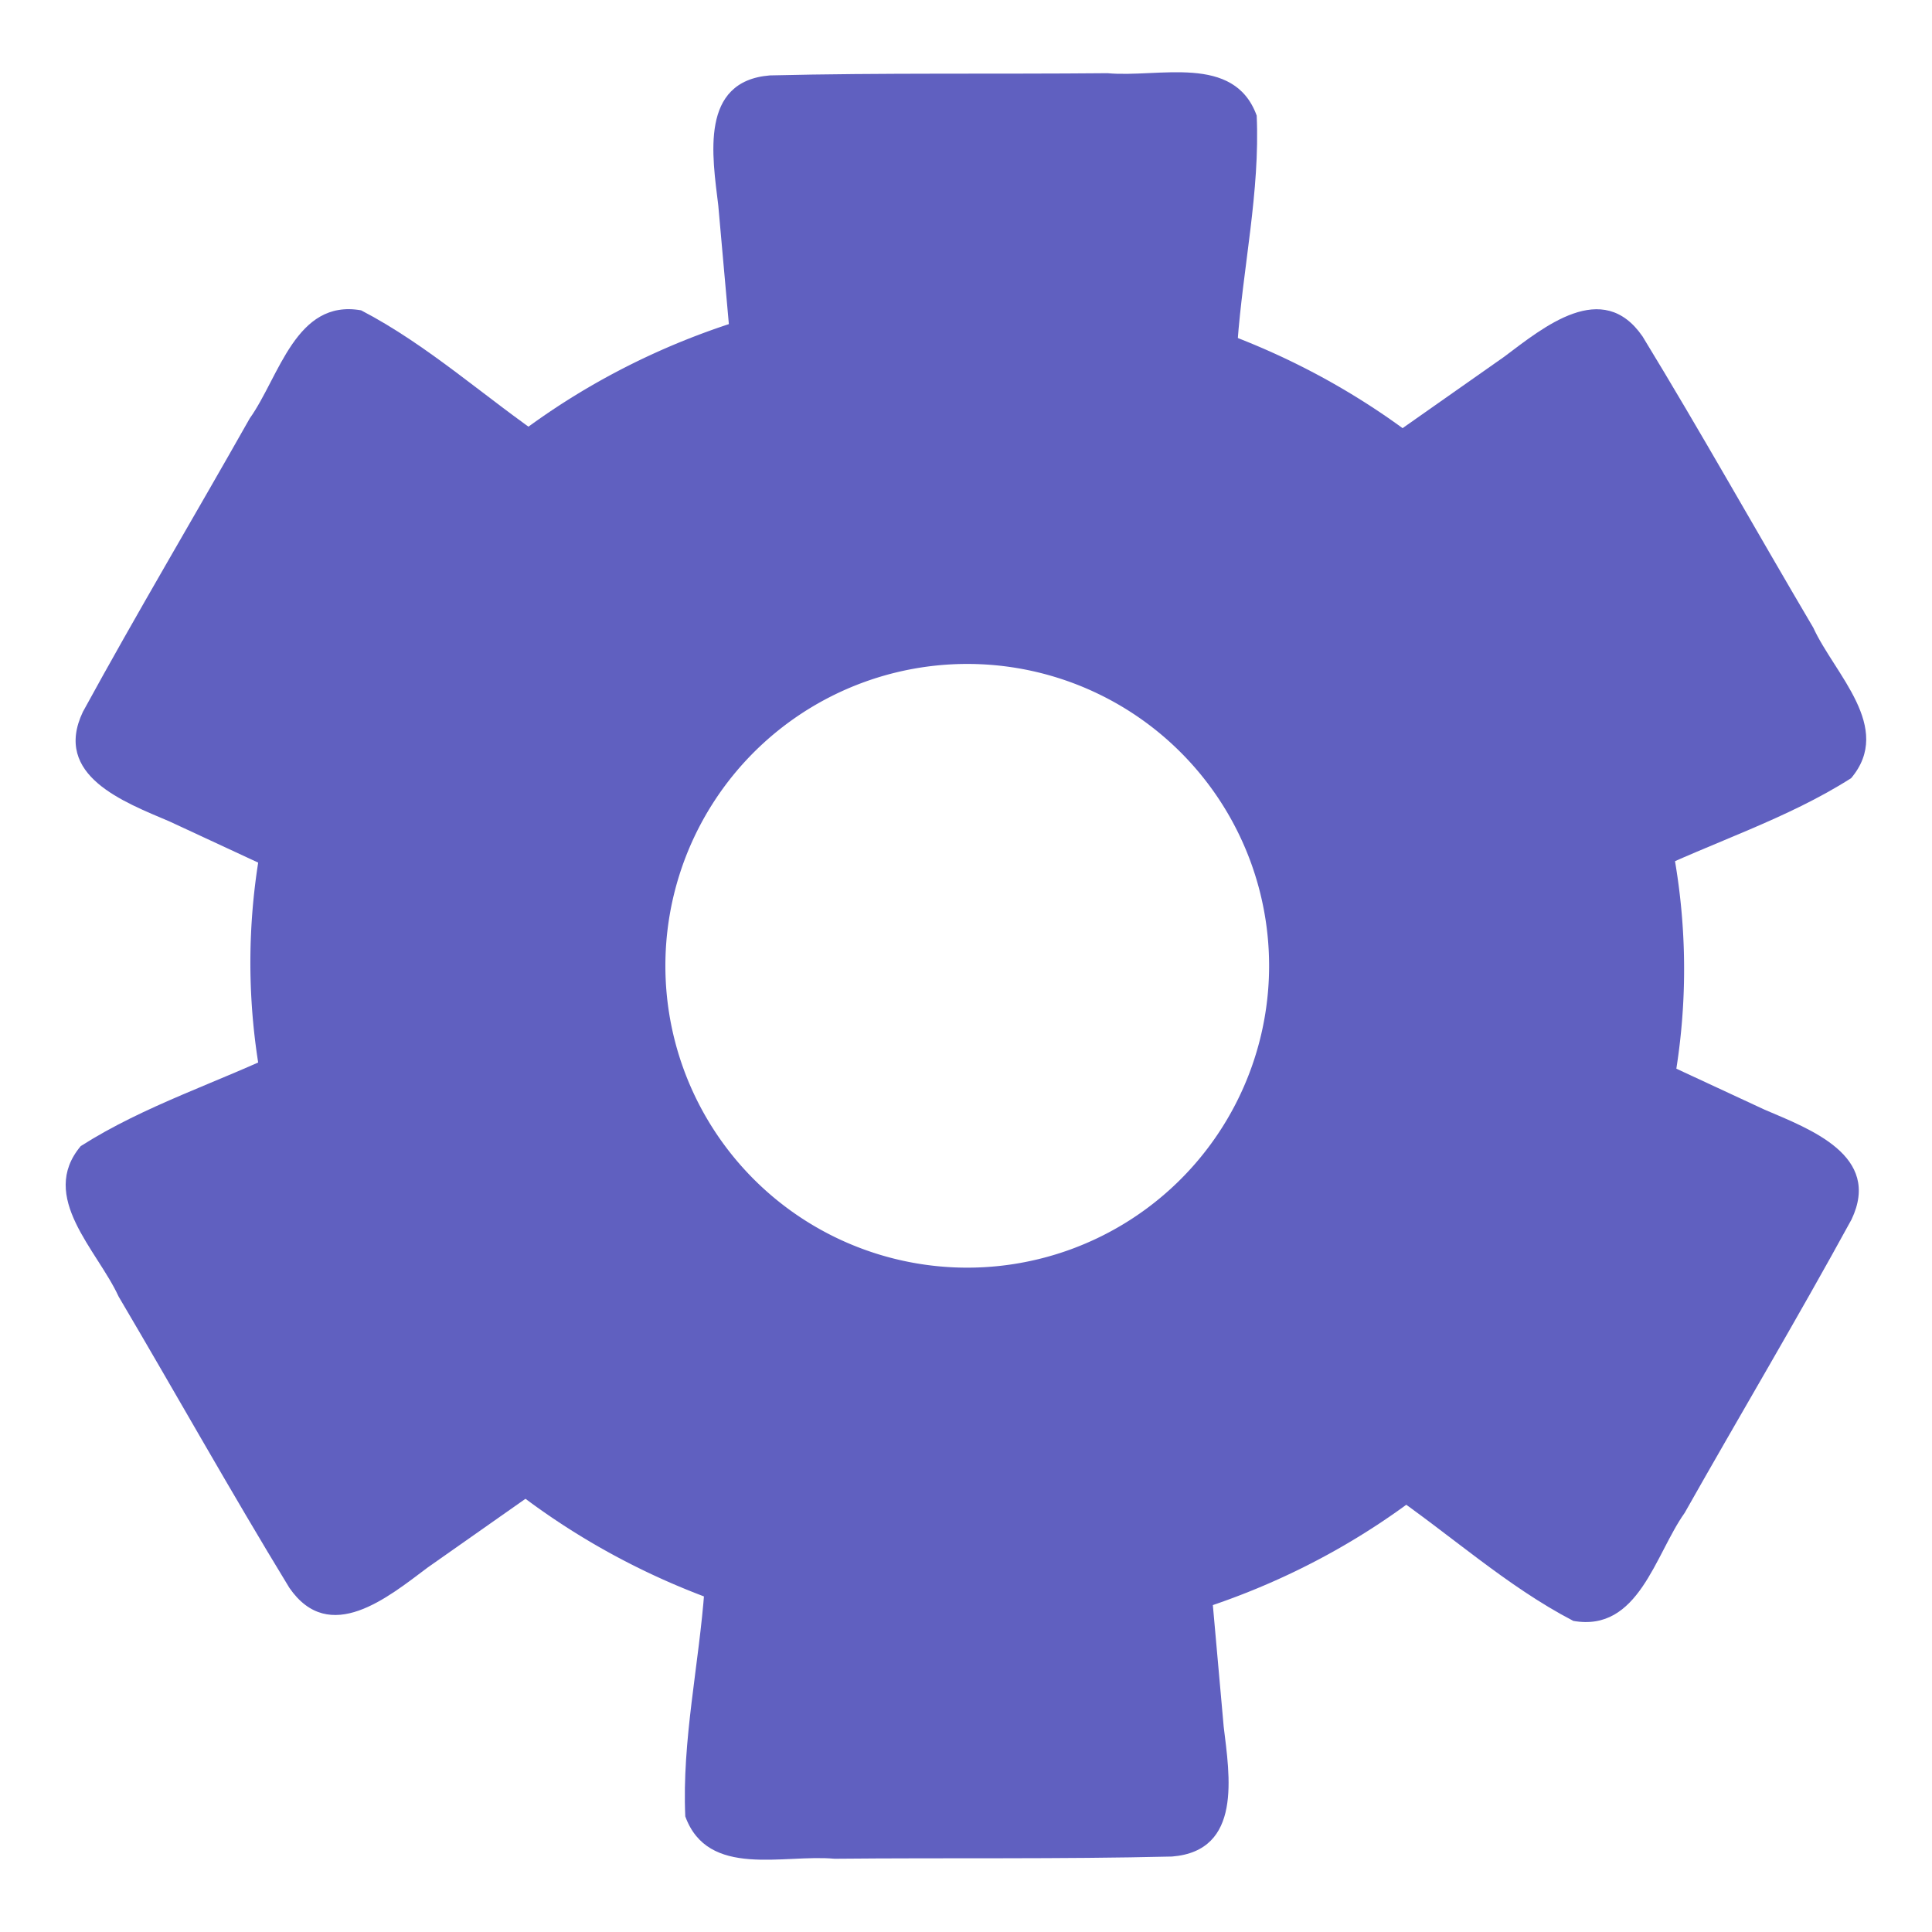 <?xml version="1.0" encoding="UTF-8" standalone="no"?>
<!-- Created with Inkscape (http://www.inkscape.org/) -->

<svg
   width="128"
   height="128"
   viewBox="0 0 33.867 33.867"
   version="1.1"
   id="svg1"
   inkscape:version="1.2 (dc2aedaf03, 2022-05-15)"
   sodipodi:docname="settings.svg"
   xmlns:inkscape="http://www.inkscape.org/namespaces/inkscape"
   xmlns:sodipodi="http://sodipodi.sourceforge.net/DTD/sodipodi-0.dtd"
   xmlns="http://www.w3.org/2000/svg"
   xmlns:svg="http://www.w3.org/2000/svg">
  <sodipodi:namedview
     id="namedview1"
     pagecolor="#ffffff"
     bordercolor="#000000"
     borderopacity="0.25"
     inkscape:showpageshadow="2"
     inkscape:pageopacity="0.0"
     inkscape:pagecheckerboard="0"
     inkscape:deskcolor="#d1d1d1"
     inkscape:document-units="mm"
     showgrid="true"
     inkscape:zoom="4.0970529"
     inkscape:cx="-1.4644673"
     inkscape:cy="70.29443"
     inkscape:window-width="1920"
     inkscape:window-height="1009"
     inkscape:window-x="-8"
     inkscape:window-y="-8"
     inkscape:window-maximized="1"
     inkscape:current-layer="layer1">
    <inkscape:grid
       id="grid1"
       units="px"
       originx="0"
       originy="0"
       spacingx="0.265"
       spacingy="0.265"
       empcolor="#0099e5"
       empopacity="0.302"
       color="#0099e5"
       opacity="0.149"
       empspacing="5"
       dotted="false"
       gridanglex="30"
       gridanglez="30"
       visible="true" />
  </sodipodi:namedview>
  <defs
     id="defs1" />
  <g
     inkscape:label="Layer 1"
     inkscape:groupmode="layer"
     id="layer1">
    <g
       id="g1417"
       transform="rotate(2.535,32.19,7.3)">
      <g
         id="g1185" />
      <g
         id="g1191"
         transform="rotate(-60,17.656,17.462)" />
      <g
         id="g1197"
         transform="rotate(-120,17.623,17.476)" />
      <g
         id="g1203"
         transform="rotate(180,17.396,17.591)" />
      <g
         id="g1209"
         transform="rotate(120,17.332,17.367)" />
      <g
         id="g1215"
         transform="rotate(60,17.257,17.316)">
        <path
           id="path1213"
           style="fill:#6060c0;fill-opacity:1;stroke:none;stroke-width:0.265px;stroke-linecap:butt;stroke-linejoin:miter;stroke-opacity:1"
           d="m 25.135,26.458 c 1.135,0.699 2.176,1.579 3.383,2.139 1.152,0.151 1.38,-1.225 1.865,-1.978 0.893,-1.759 1.828,-3.498 2.695,-5.269 0.481,-1.142 -0.793,-1.548 -1.606,-1.854 -0.79,-0.325 -1.579,-0.65 -2.369,-0.975 m 0,-1.323 c 0.037,4.177 -2.317,8.254 -5.953,10.311 m -9.784,1.072 c -0.038,1.332 -0.279,2.674 -0.161,4 0.445,1.073 1.751,0.582 2.646,0.627 1.97,-0.106 3.943,-0.166 5.911,-0.301 1.229,-0.154 0.944,-1.46 0.802,-2.318 -0.113,-0.846 -0.226,-1.693 -0.34,-2.539 m 1.146,-0.661 c -3.603,2.121 -8.303,2.121 -11.906,0 M 6.016,19.602 c -1.173,0.633 -2.455,1.096 -3.544,1.861 -0.707,0.922 0.372,1.807 0.78,2.605 1.077,1.653 2.116,3.332 3.216,4.969 0.748,0.988 1.737,0.087 2.408,-0.464 0.676,-0.521 1.353,-1.042 2.029,-1.564 m 1.146,0.661 C 8.415,25.612 6.062,21.535 6.098,17.358 M 10.067,8.098 C 8.932,7.399 7.89,6.519 6.684,5.959 5.532,5.807 5.304,7.184 4.818,7.937 3.925,9.695 2.99,11.435 2.123,13.206 c -0.481,1.142 0.793,1.548 1.606,1.854 0.79,0.325 1.579,0.65 2.369,0.975 m 0,1.323 C 6.062,13.181 8.415,9.104 12.051,7.047 m 9.583,-0.978 c 0.038,-1.332 0.279,-2.674 0.161,-4 -0.445,-1.073 -1.751,-0.582 -2.646,-0.627 -1.97,0.106 -3.943,0.166 -5.911,0.301 -1.229,0.154 -0.944,1.46 -0.802,2.318 0.113,0.846 0.226,1.693 0.34,2.539 M 11.63,7.262 c 3.599,-2.12 8.307,-2.12 11.906,0 m 5.577,7.803 c 1.173,-0.633 2.455,-1.096 3.544,-1.861 0.707,-0.922 -0.372,-1.807 -0.78,-2.605 C 30.801,8.947 29.762,7.268 28.662,5.631 27.914,4.643 26.925,5.544 26.253,6.095 25.577,6.617 24.9,7.138 24.224,7.659 M 23.078,6.998 c 3.638,2.061 5.987,6.129 5.953,10.311" />
      </g>
    </g>
    <path
       id="path1408"
       style="fill:#6060c0;fill-opacity:1;stroke:none;stroke-width:2.646;stroke-linecap:round;stroke-linejoin:round;stroke-opacity:1"
       d="M 17.071 4.272 A 12.568 11.906 0 0 0 5.12 16.164 A 12.568 11.906 0 0 0 17.688 28.07 A 12.568 11.906 0 0 0 30.255 16.164 A 12.568 11.906 0 0 0 17.688 4.258 A 12.568 11.906 0 0 0 17.071 4.272 z M 17.688 10.872 A 5.292 5.292 90 0 1 22.979 16.164 A 5.292 5.292 90 0 1 17.688 21.455 A 5.292 5.292 90 0 1 12.396 16.164 A 5.292 5.292 90 0 1 17.688 10.872 z "
       transform="rotate(2.535)" />
  </g>
</svg>
